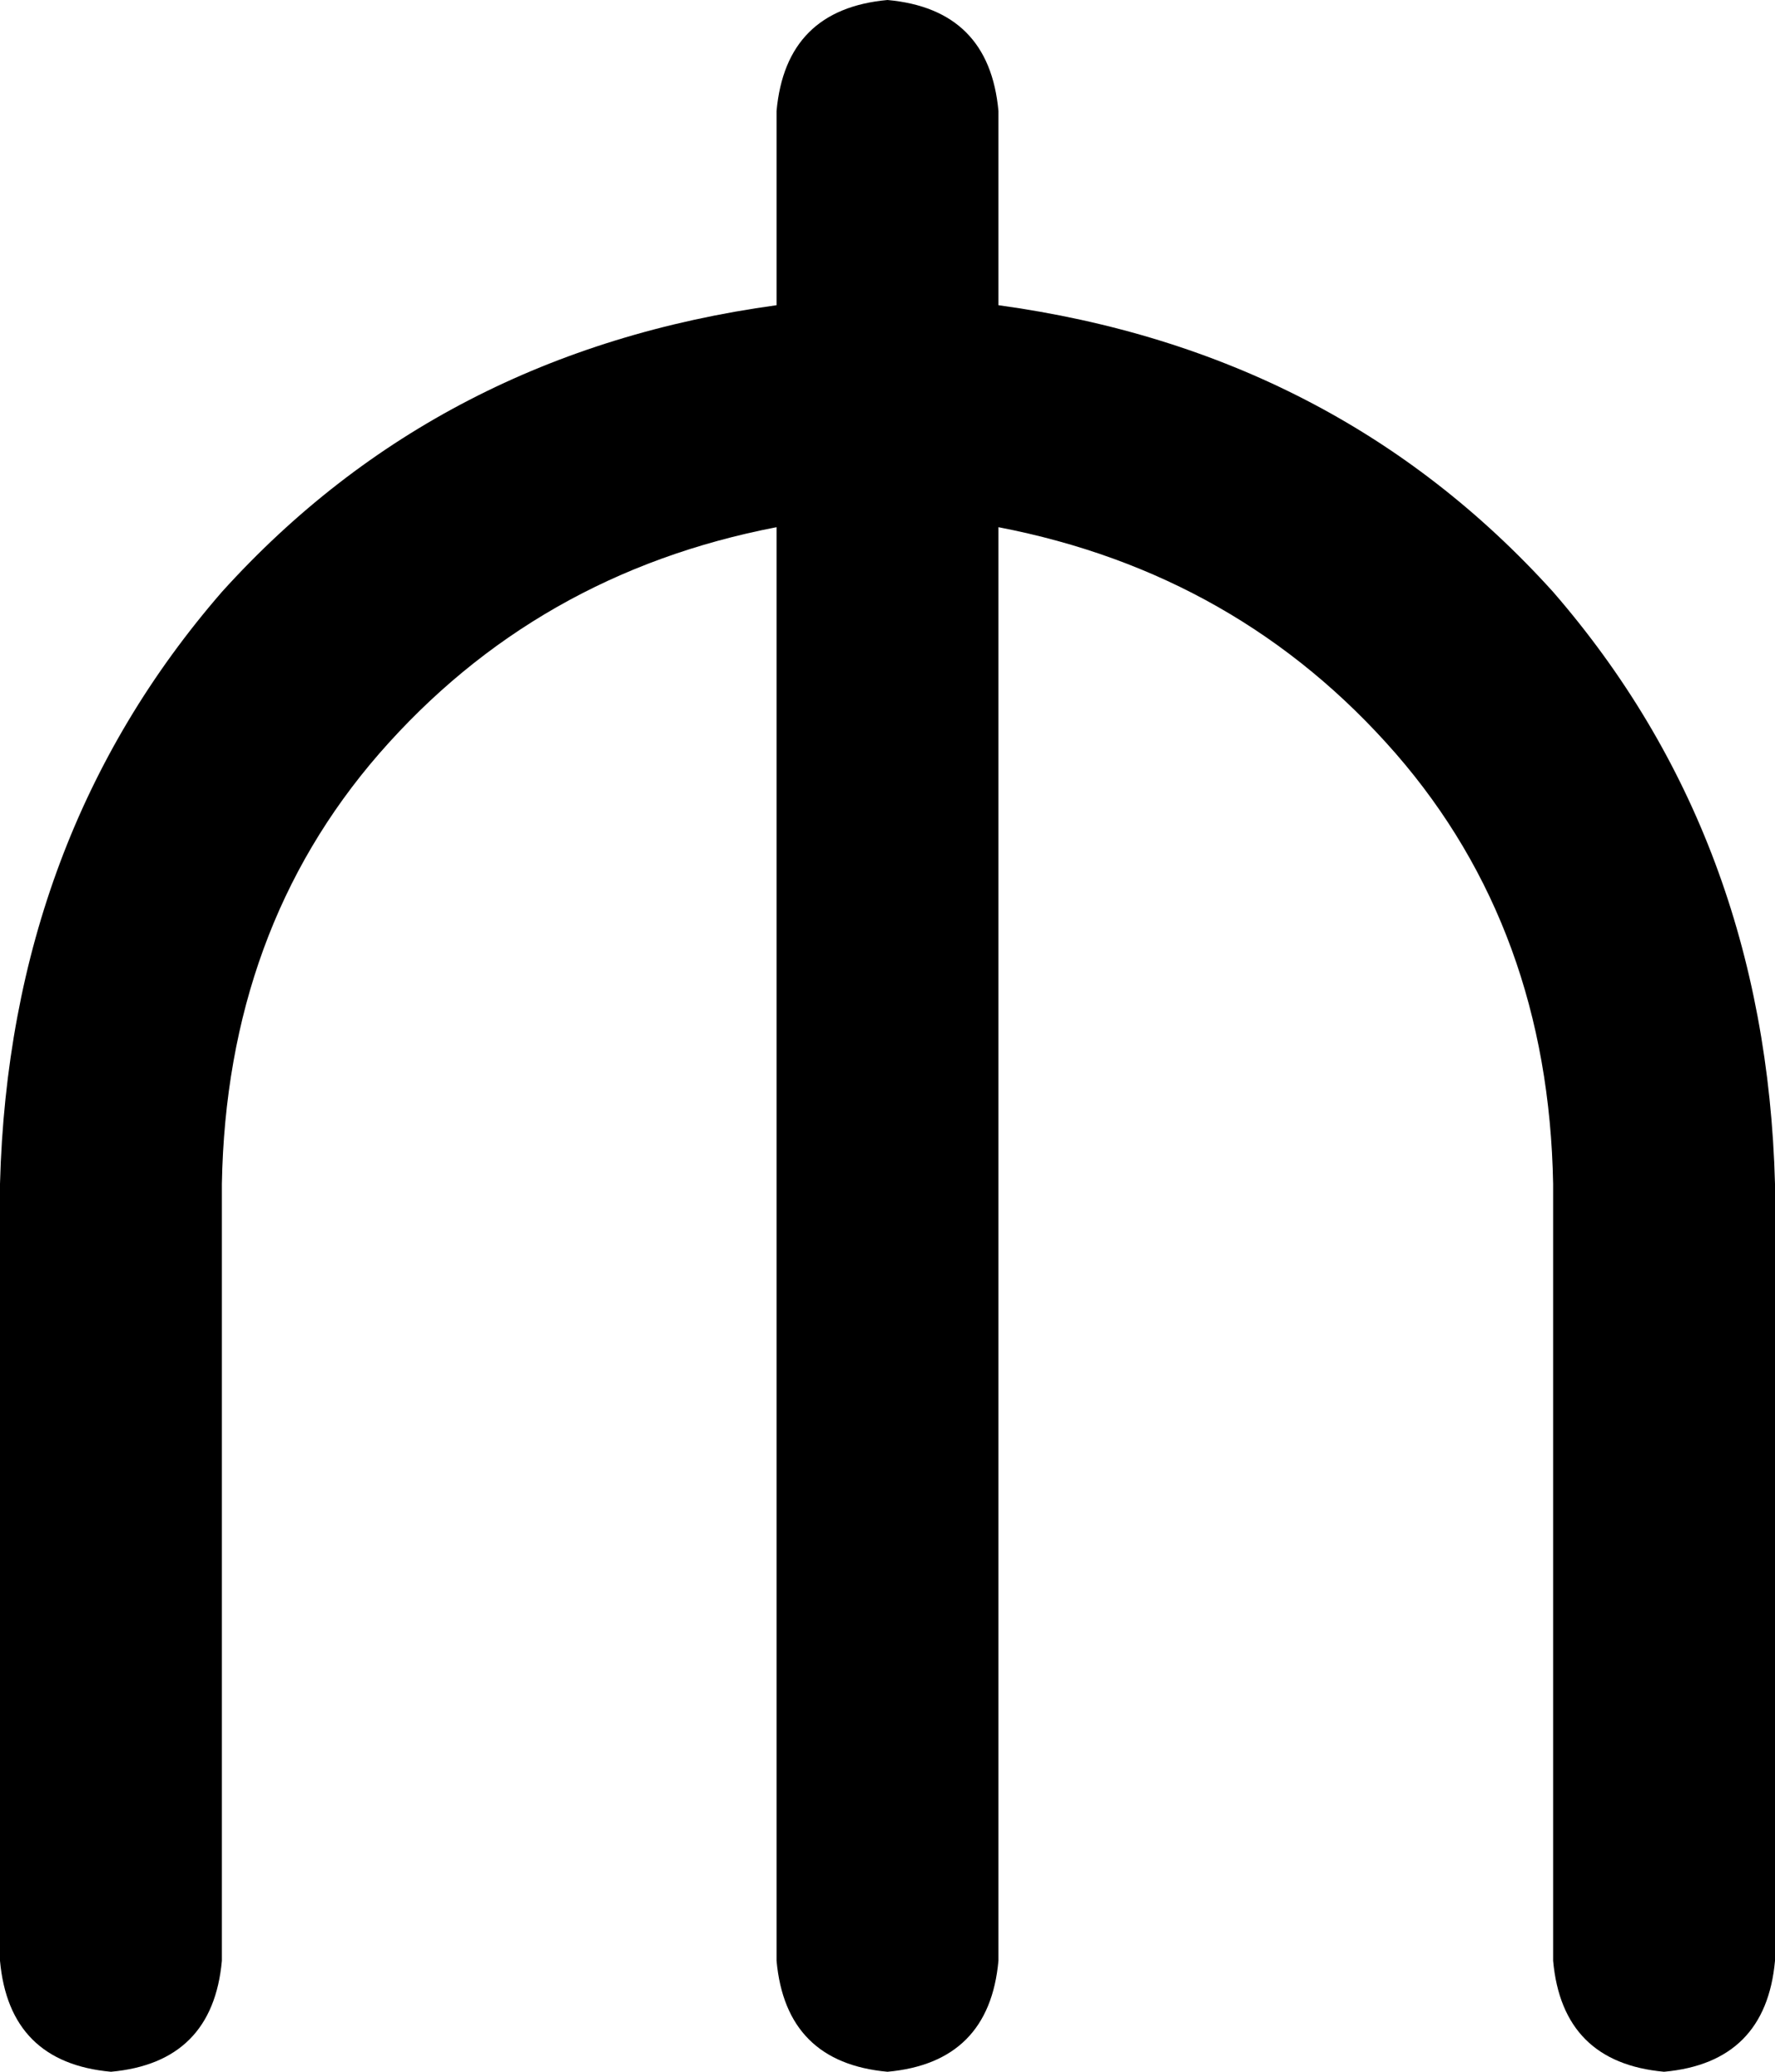 <svg xmlns="http://www.w3.org/2000/svg" viewBox="0 0 384 448">
    <path d="M 192 0 Q 170 2 168 24 L 168 66 Q 95 76 48 128 Q 2 181 0 256 L 0 424 Q 2 446 24 448 Q 46 446 48 424 L 48 256 Q 49 201 82 163 Q 116 124 168 114 L 168 424 Q 170 446 192 448 Q 214 446 216 424 L 216 114 Q 268 124 302 163 Q 335 201 336 256 L 336 424 Q 338 446 360 448 Q 382 446 384 424 L 384 256 Q 382 181 336 128 Q 289 76 216 66 L 216 24 Q 214 2 192 0 L 192 0 Z"/>
</svg>

